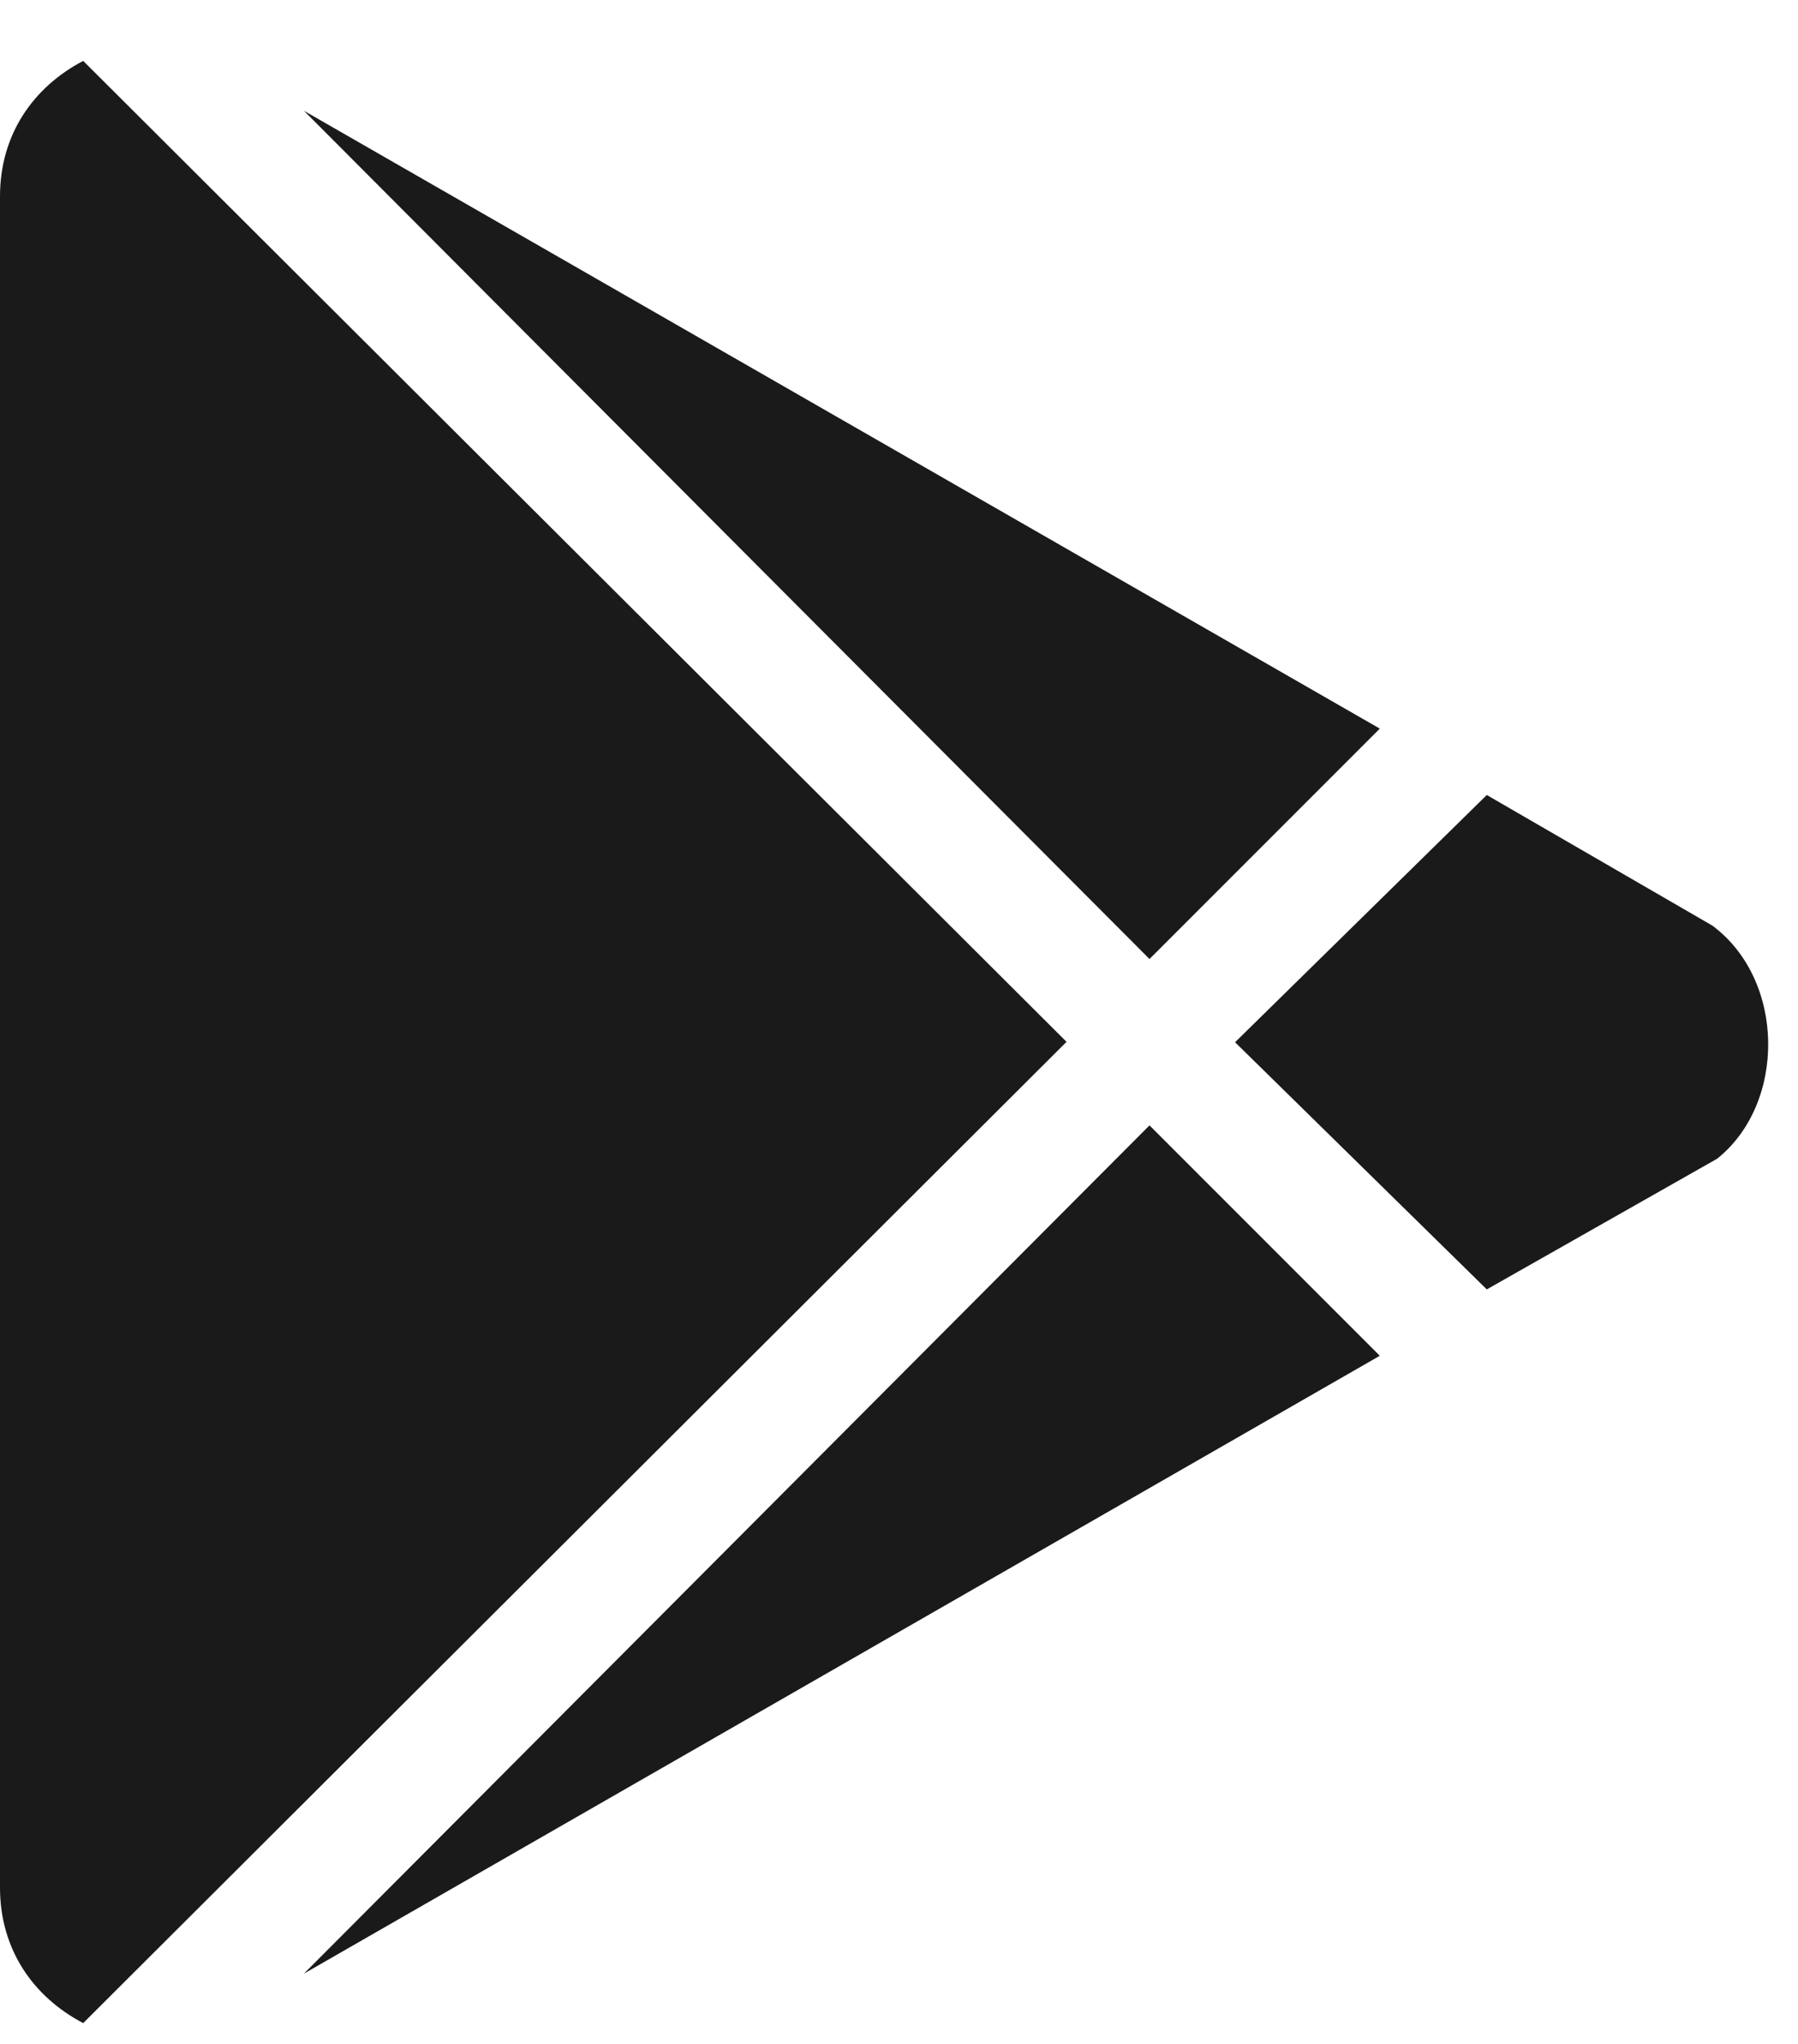<svg width="22" height="25" viewBox="0 0 22 25" fill="none" xmlns="http://www.w3.org/2000/svg">
<path d="M14.065 11.73L3.719 1.355L16.883 8.912L14.065 11.73V11.73ZM1.018 0.745C0.408 1.064 0 1.645 0 2.401V23.089C0 23.845 0.408 24.426 1.018 24.745L13.05 12.743L1.018 0.745ZM20.953 11.322L18.192 9.724L15.112 12.748L18.192 15.771L21.01 14.173C21.853 13.502 21.853 11.993 20.953 11.322V11.322ZM3.719 24.14L16.883 16.583L14.065 13.765L3.719 24.14V24.14Z" fill="#1A1A1A"/>
</svg>
